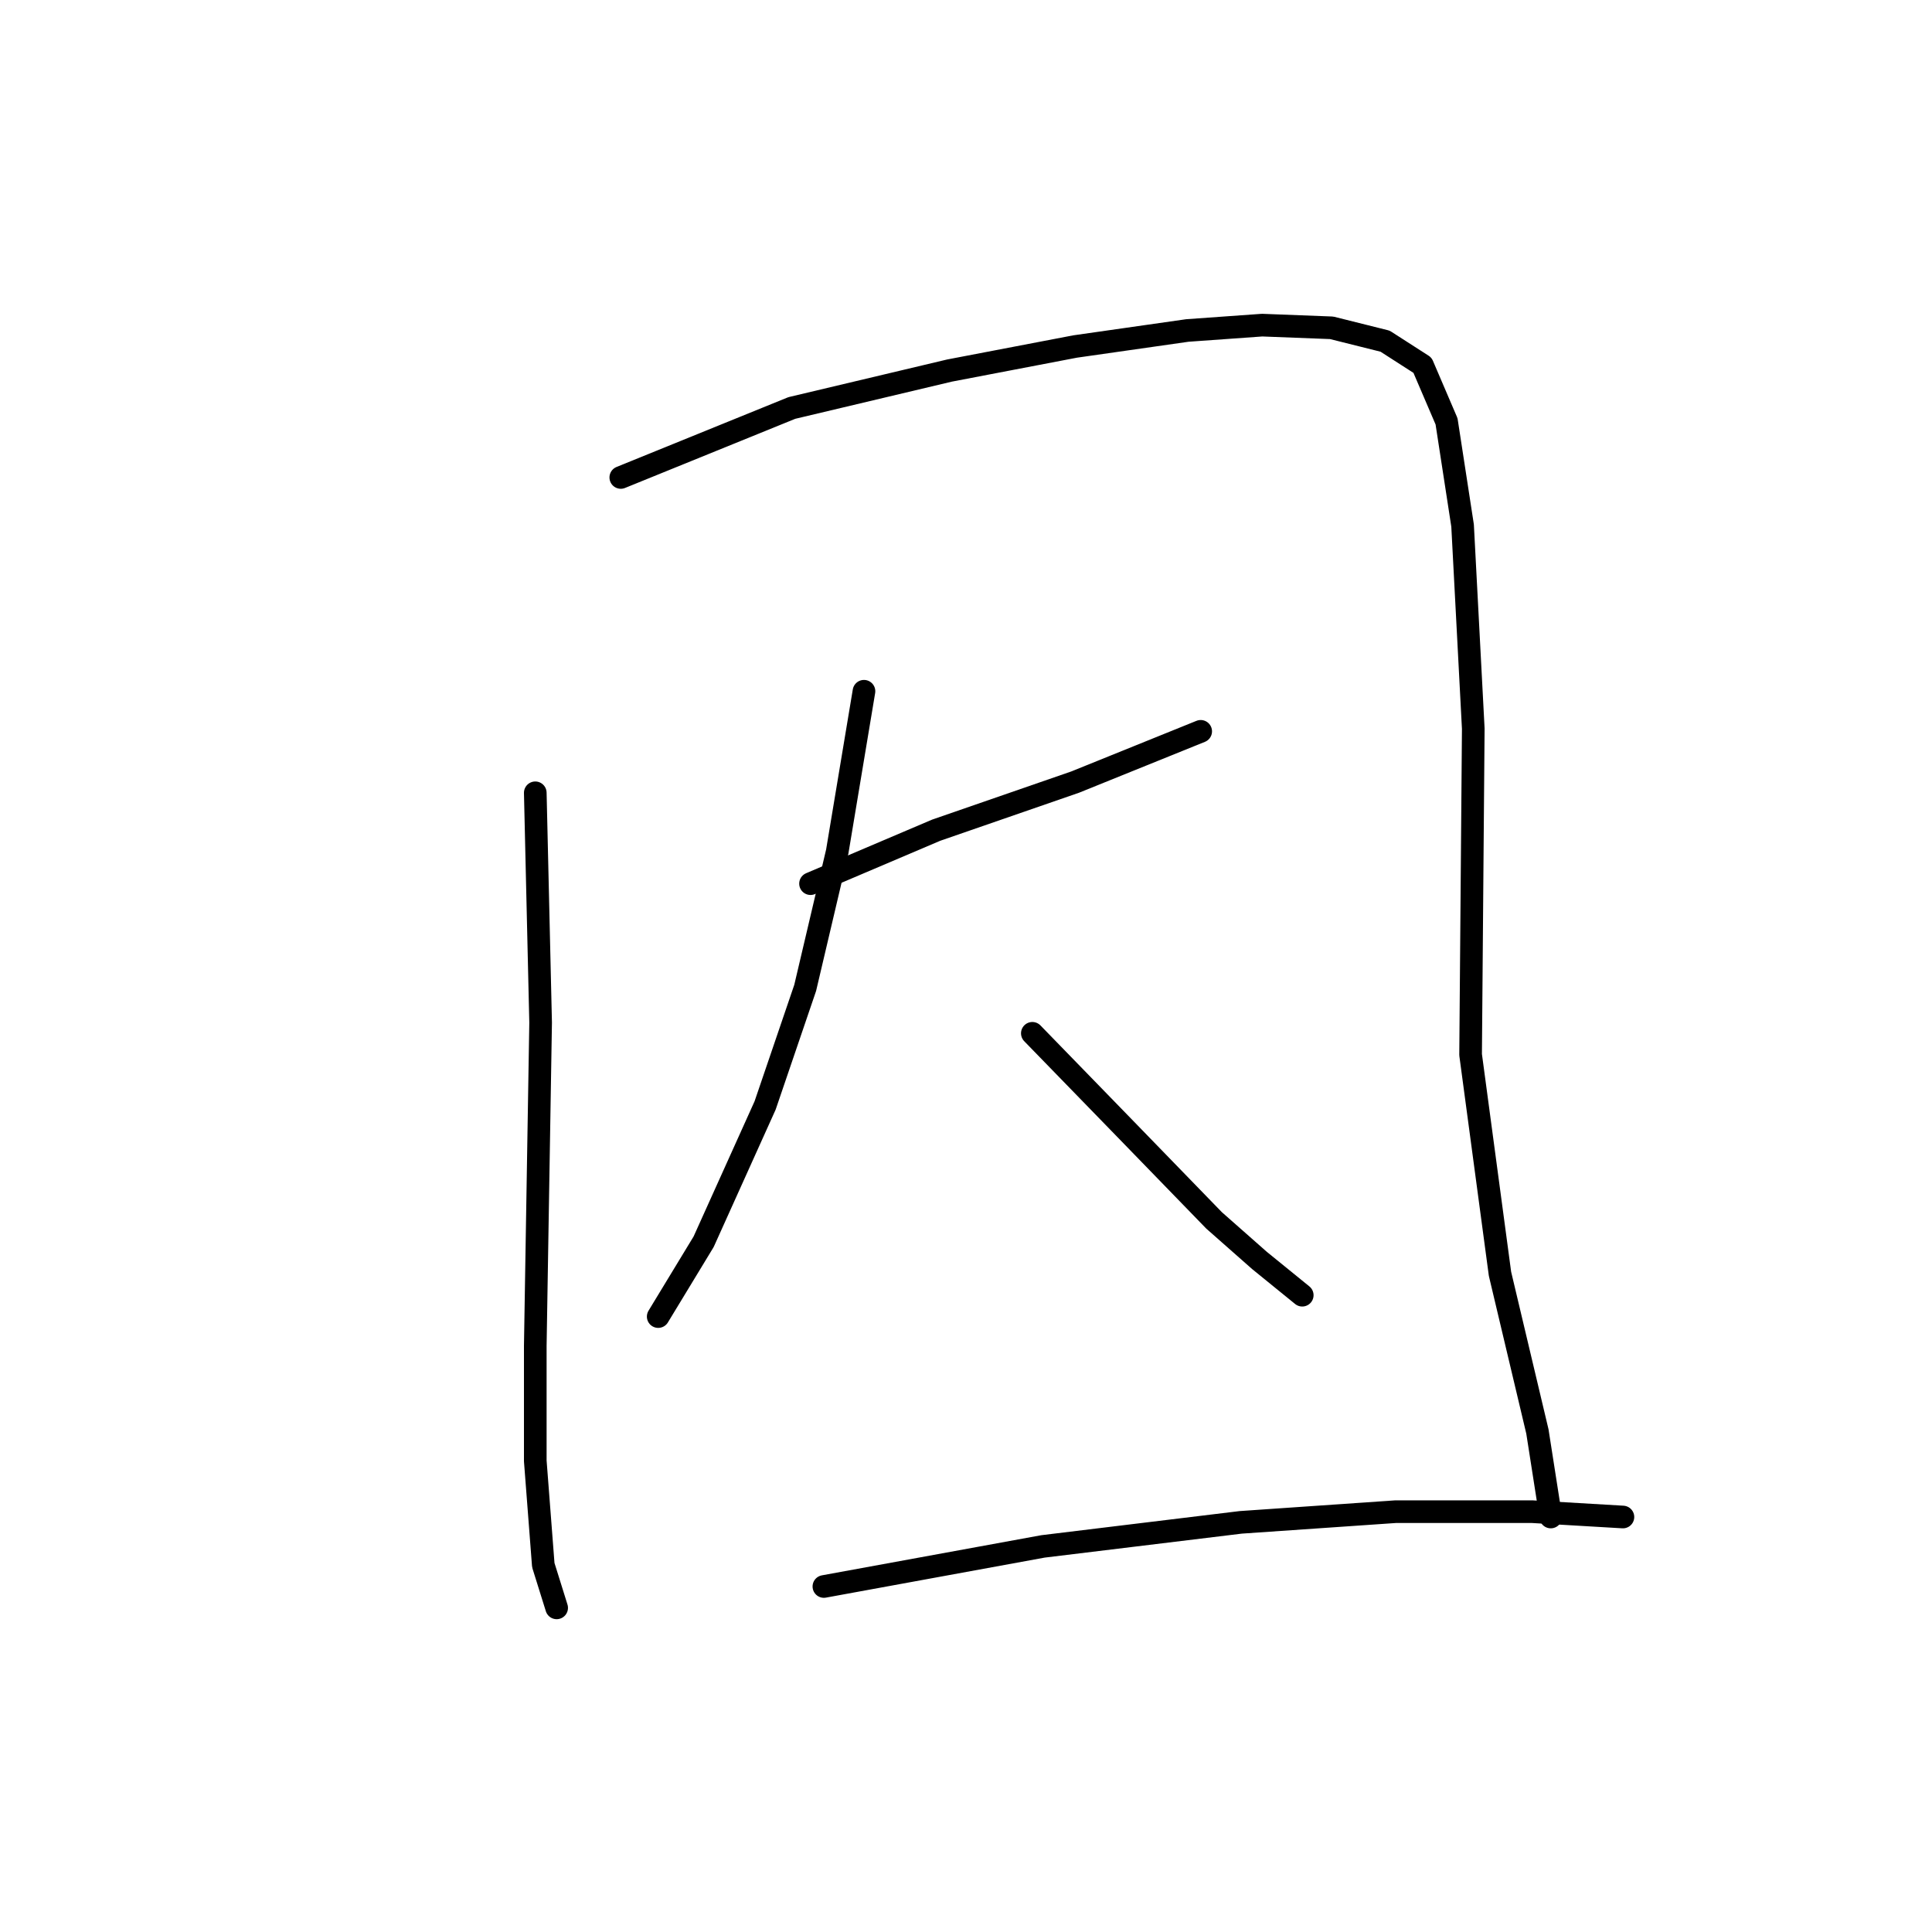 <?xml version="1.0" standalone="no"?>
    <svg width="256" height="256" xmlns="http://www.w3.org/2000/svg" version="1.1">
    <polyline stroke="black" stroke-width="3" stroke-linecap="round" fill="transparent" stroke-linejoin="round" points="70.927 105.05 71.635 135.503 70.927 178.349 70.927 193.575 71.989 207.385 73.76 213.05 73.76 213.05 " />
        <polyline stroke="black" stroke-width="3" stroke-linecap="round" fill="transparent" stroke-linejoin="round" points="82.258 63.266 104.921 54.06 125.812 49.102 142.455 45.915 157.327 43.791 167.242 43.082 176.449 43.437 183.531 45.207 188.488 48.394 191.675 55.83 193.8 69.64 195.216 96.552 194.862 139.752 198.757 168.788 203.714 189.68 205.485 201.011 205.485 201.011 " />
        <polyline stroke="black" stroke-width="3" stroke-linecap="round" fill="transparent" stroke-linejoin="round" points="107.399 117.089 124.042 110.007 142.455 103.634 159.098 96.906 159.098 96.906 " />
        <polyline stroke="black" stroke-width="3" stroke-linecap="round" fill="transparent" stroke-linejoin="round" points="114.481 91.594 110.94 112.84 106.691 130.899 101.38 146.48 93.235 164.539 87.216 174.453 87.216 174.453 " />
        <polyline stroke="black" stroke-width="3" stroke-linecap="round" fill="transparent" stroke-linejoin="round" points="136.79 136.919 149.183 149.667 160.868 161.706 166.888 167.017 172.554 171.621 172.554 171.621 " />
        <polyline stroke="black" stroke-width="3" stroke-linecap="round" fill="transparent" stroke-linejoin="round" points="109.17 210.218 138.206 204.906 164.409 201.719 184.947 200.303 203.006 200.303 215.046 201.011 215.046 201.011 " />
        </svg>